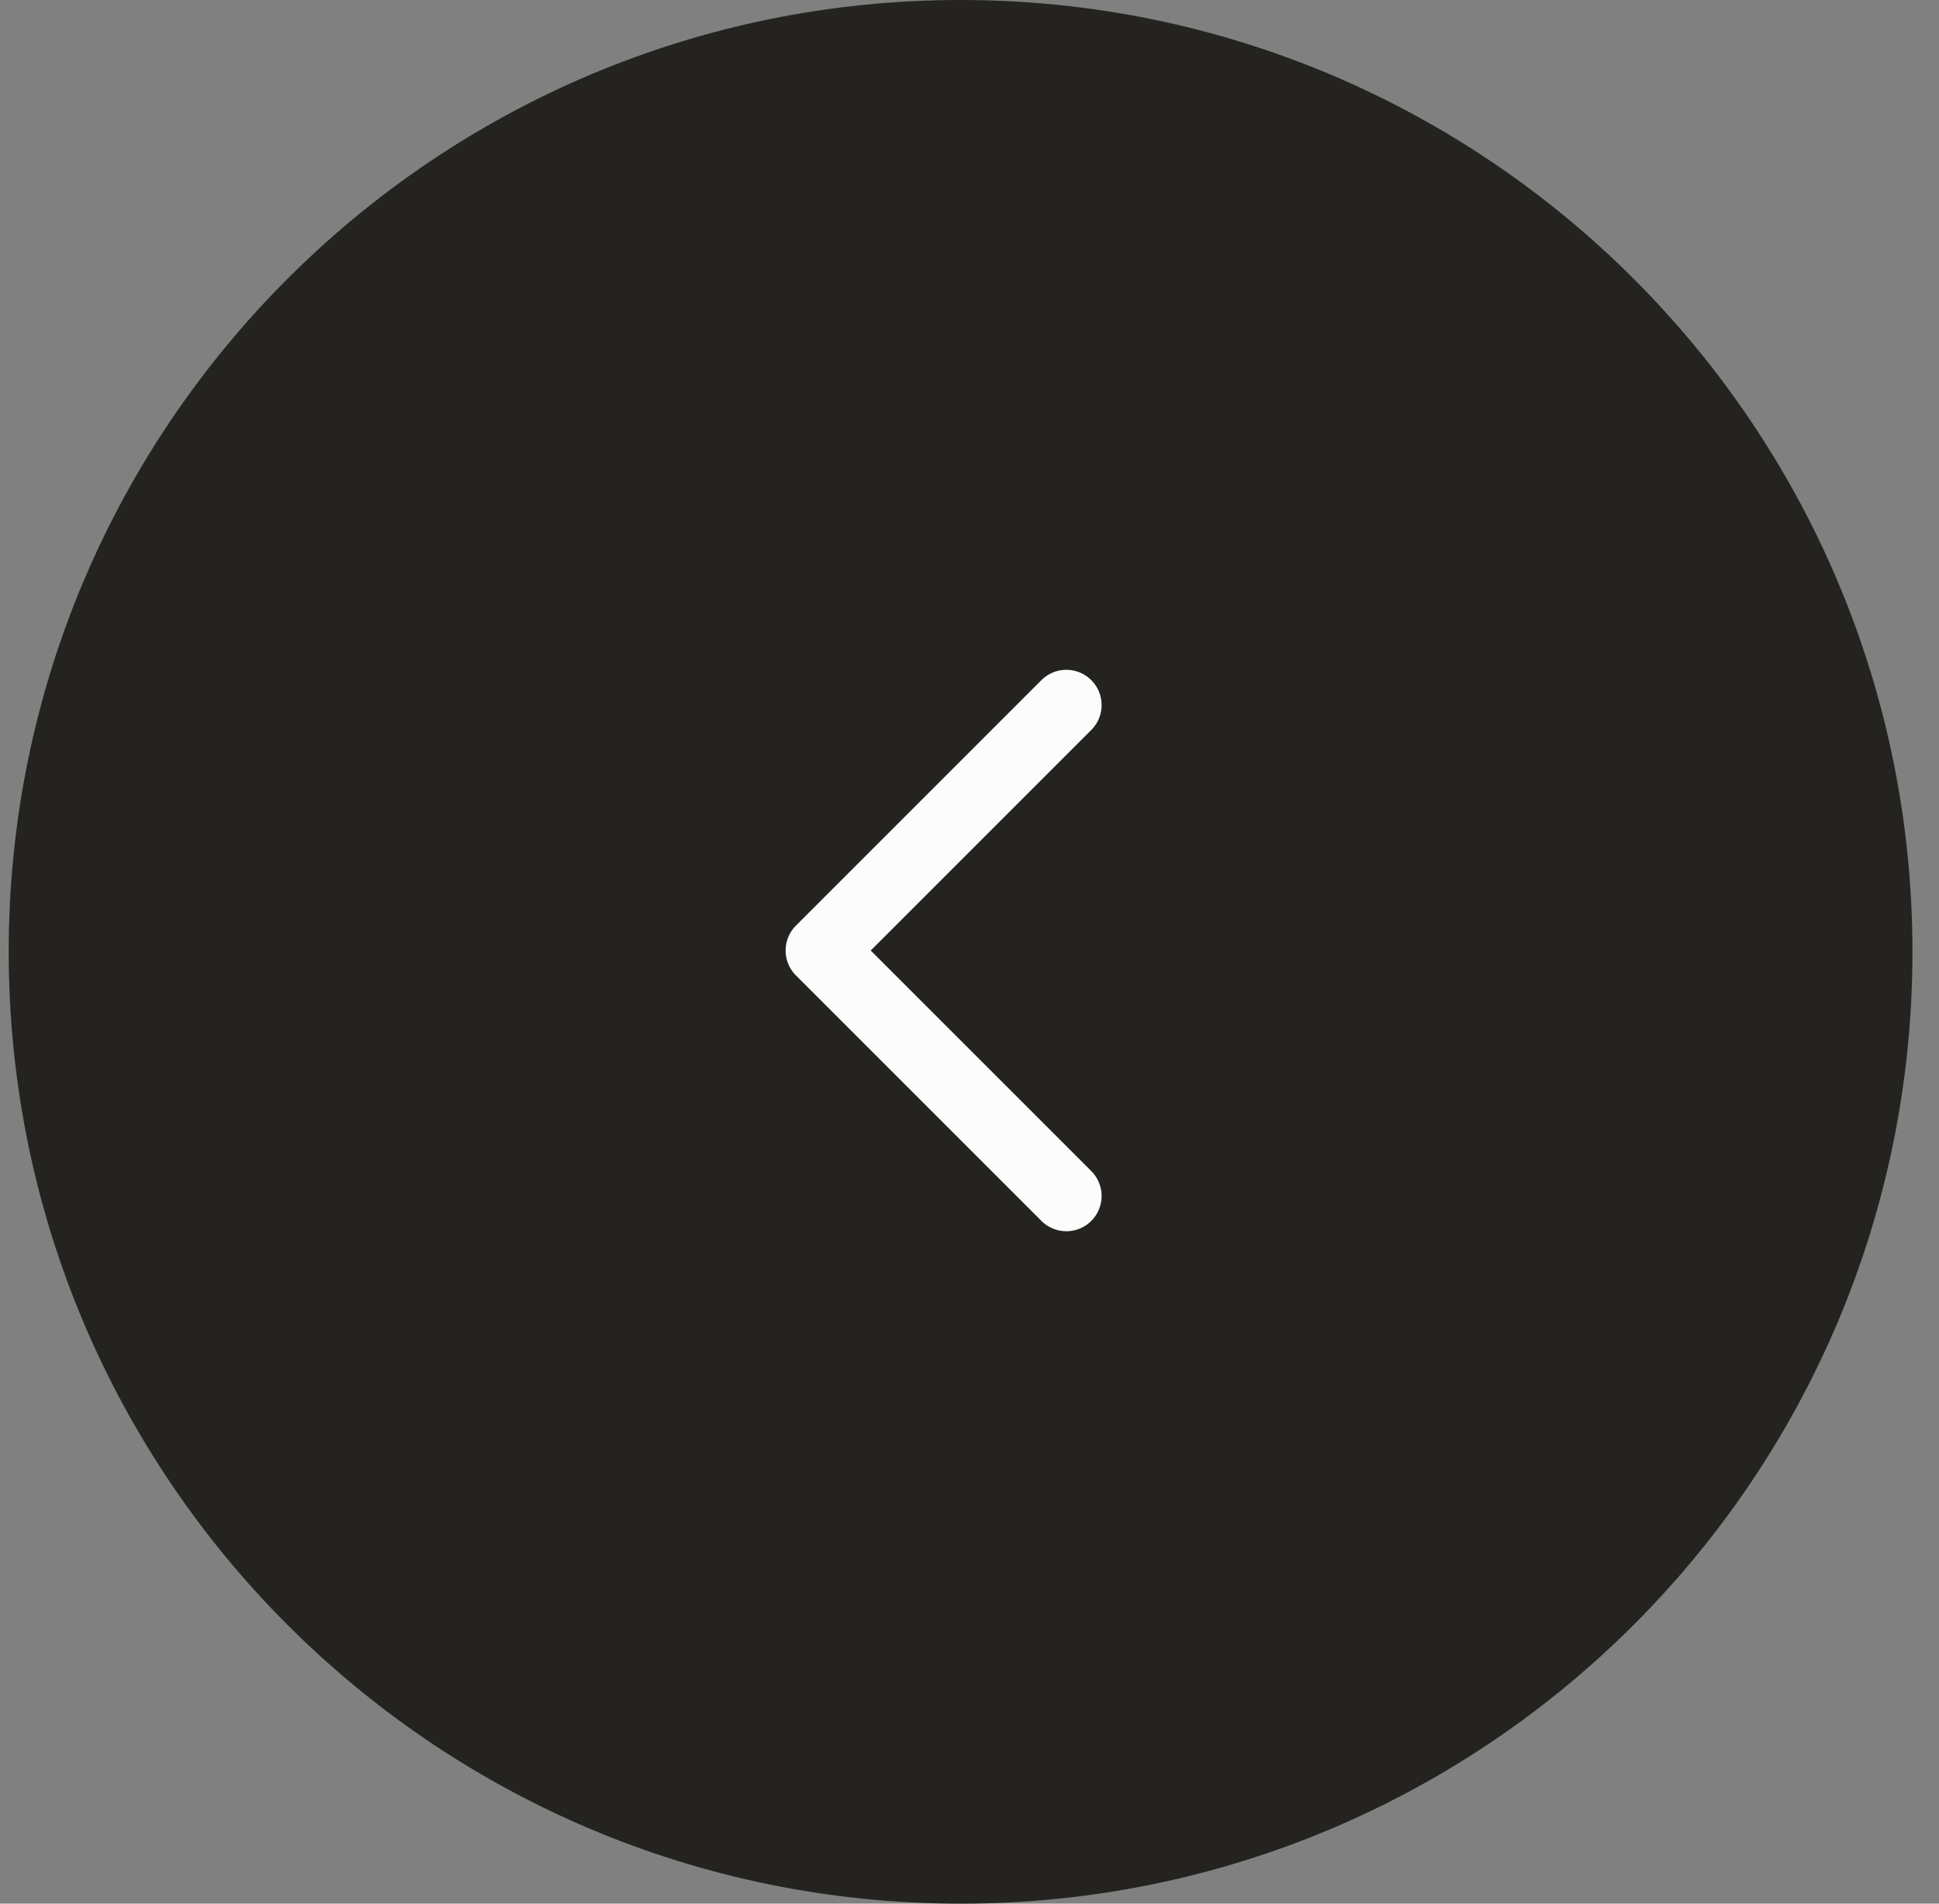 <svg width="55" height="54" viewBox="0 0 55 54" fill="none" xmlns="http://www.w3.org/2000/svg">
<rect x="0" y="0" width="55" height="54" fill="#808080" stroke="none"/>
<path d="M54.247 27C54.247 12.088 42.159 0 27.247 0C12.335 0 0.247 12.088 0.247 27C0.247 41.912 12.335 54 27.247 54C42.159 54 54.247 41.912 54.247 27Z" fill="#24231F"/>
<path d="M30.247 20L23.284 26.963L30.247 33.926" stroke="#FCFCFC" stroke-width="2" stroke-linecap="round" stroke-linejoin="round"/>
</svg>

